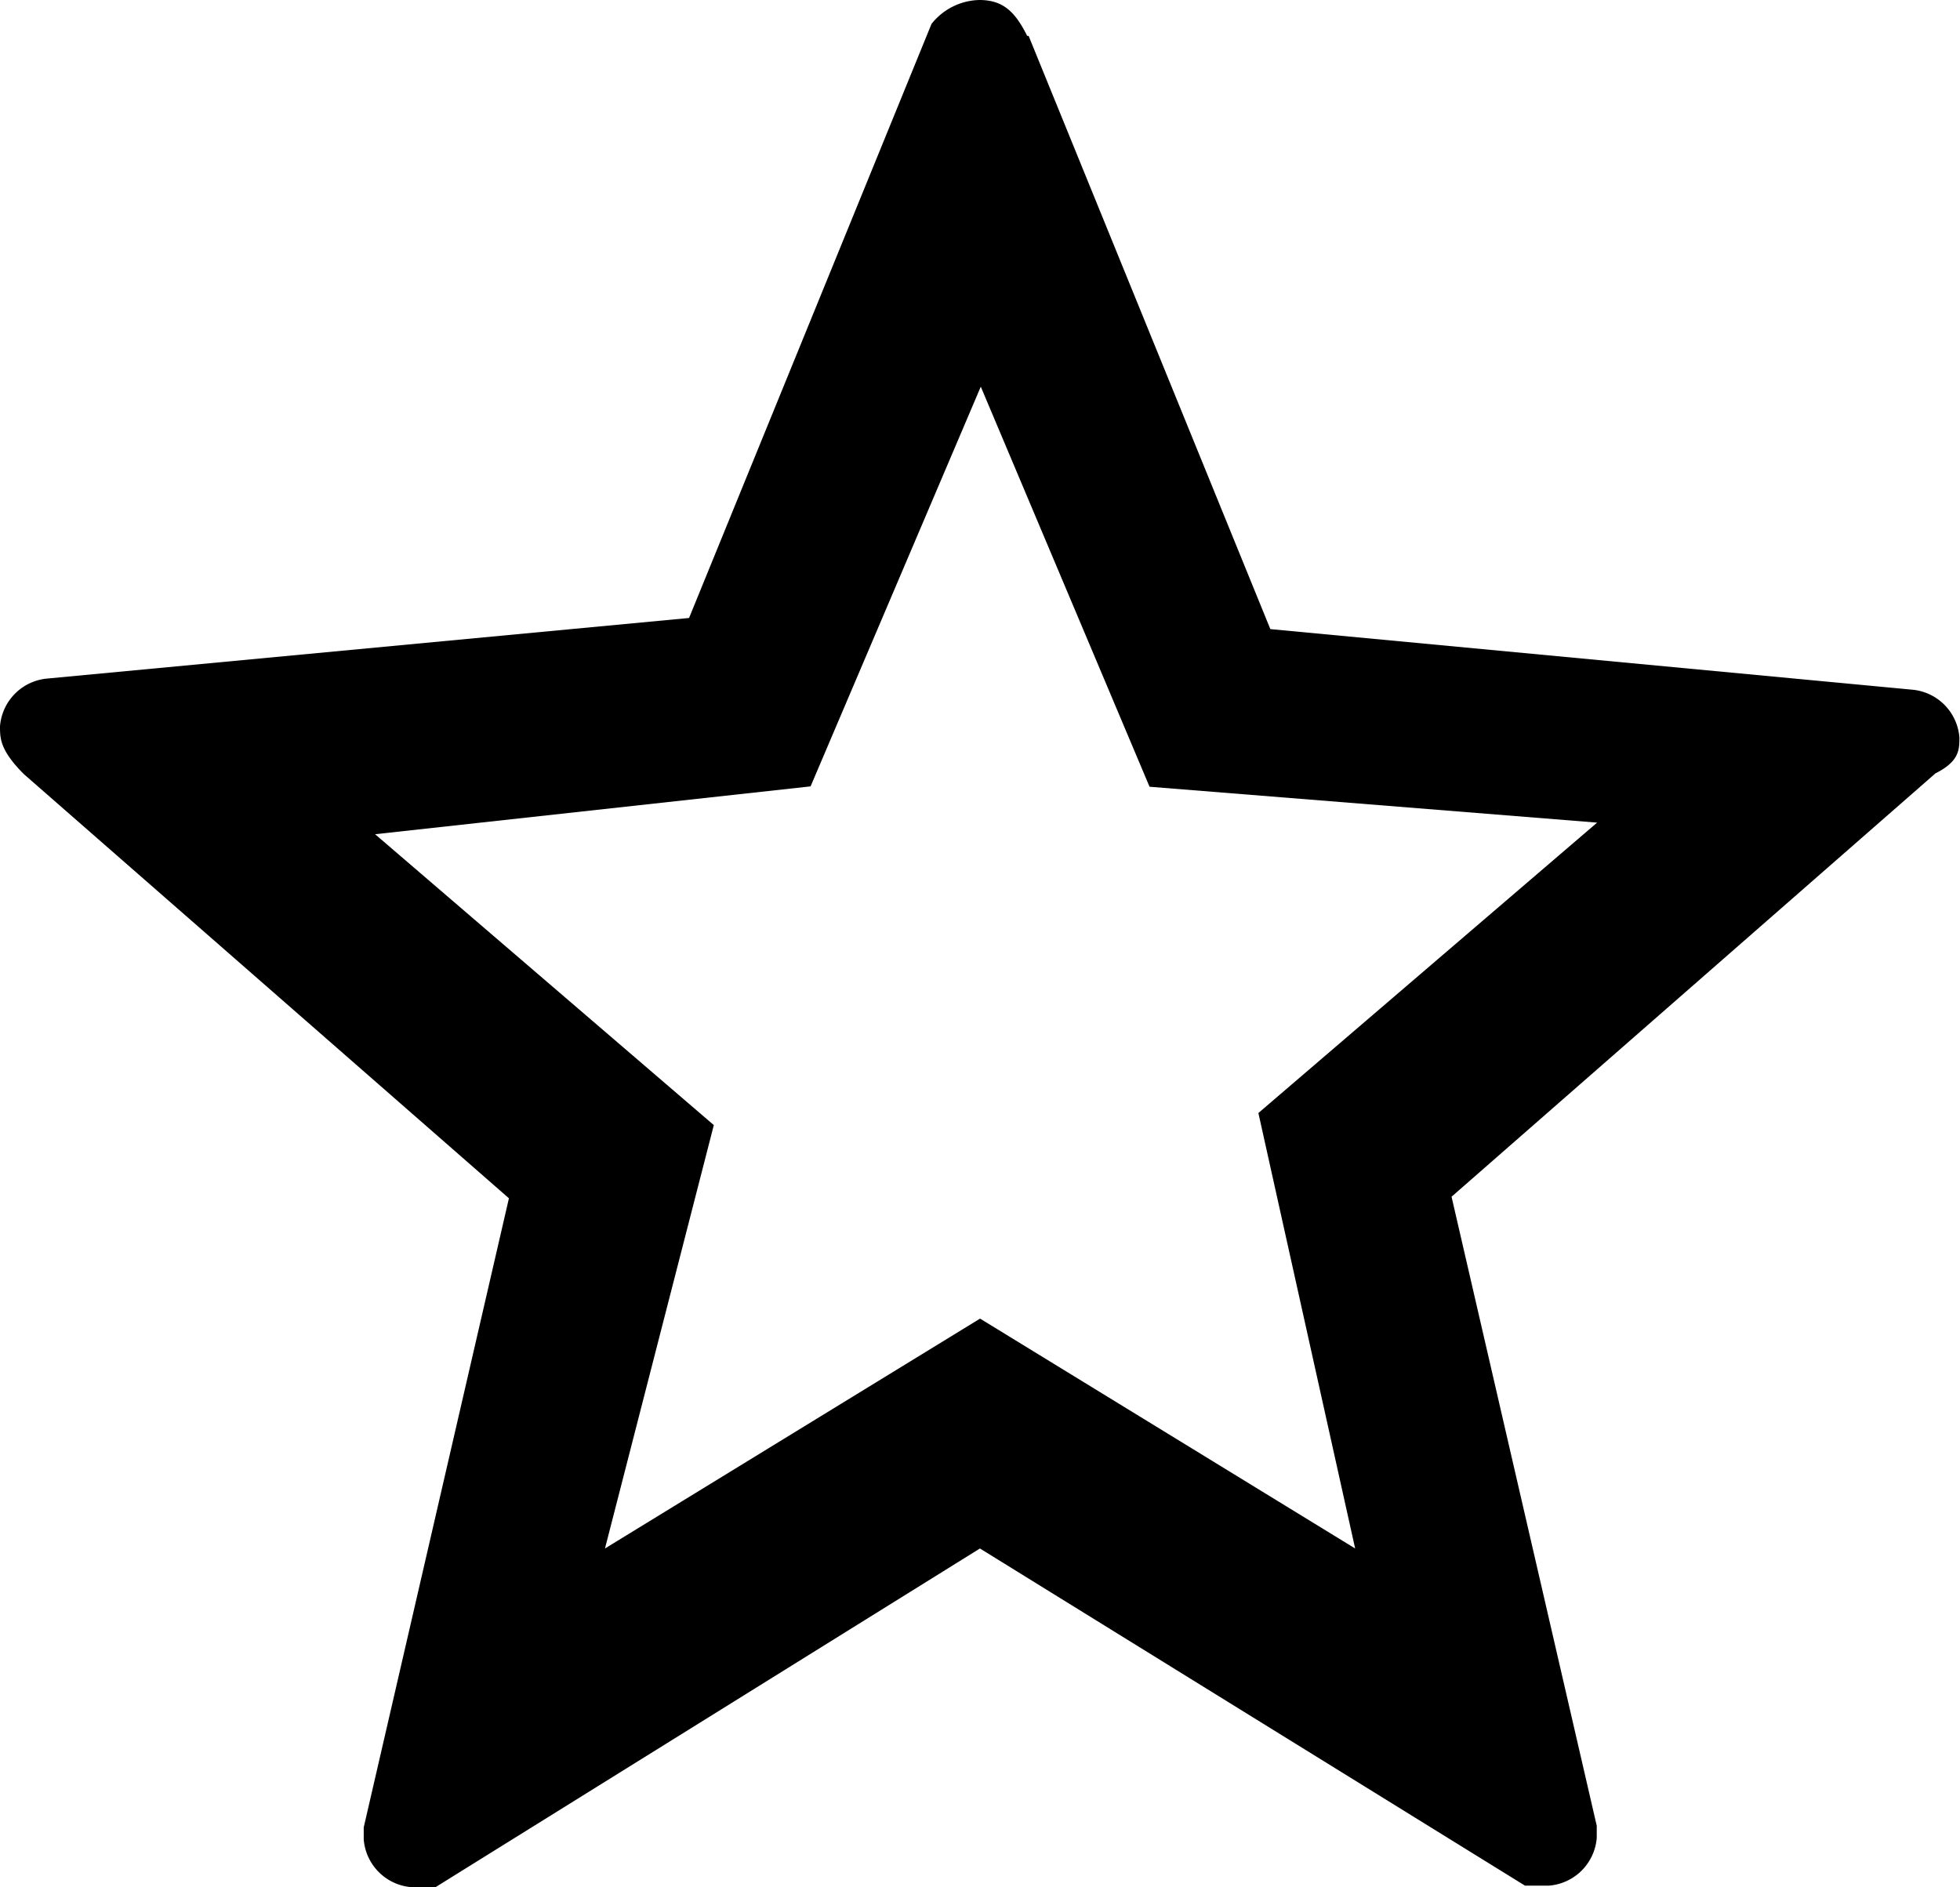 <svg xmlns="http://www.w3.org/2000/svg" width="16.387" height="15.779" viewBox="0 0 16.387 15.779">
    <path d="M8.6.3,10.621,5.26l5.361.506a.435.435,0,0,1,.4.4c0,.1,0,.2-.2.3l-4.046,3.54,1.214,5.26v.1a.435.435,0,0,1-.4.4h-.2L8.193,12.947,3.641,15.779h-.2a.435.435,0,0,1-.4-.4v-.1l1.214-5.26L.2,6.473c-.2-.2-.2-.3-.2-.4a.435.435,0,0,1,.4-.4l5.361-.506L7.788.2a.525.525,0,0,1,.4-.2c.2,0,.3.1.4.3Zm-.4,2.933L6.777,6.575l-3.641.4L5.968,9.407l-.91,3.54,3.136-1.922,3.136,1.922-.809-3.641,2.832-2.428-3.742-.3Z" />
</svg>